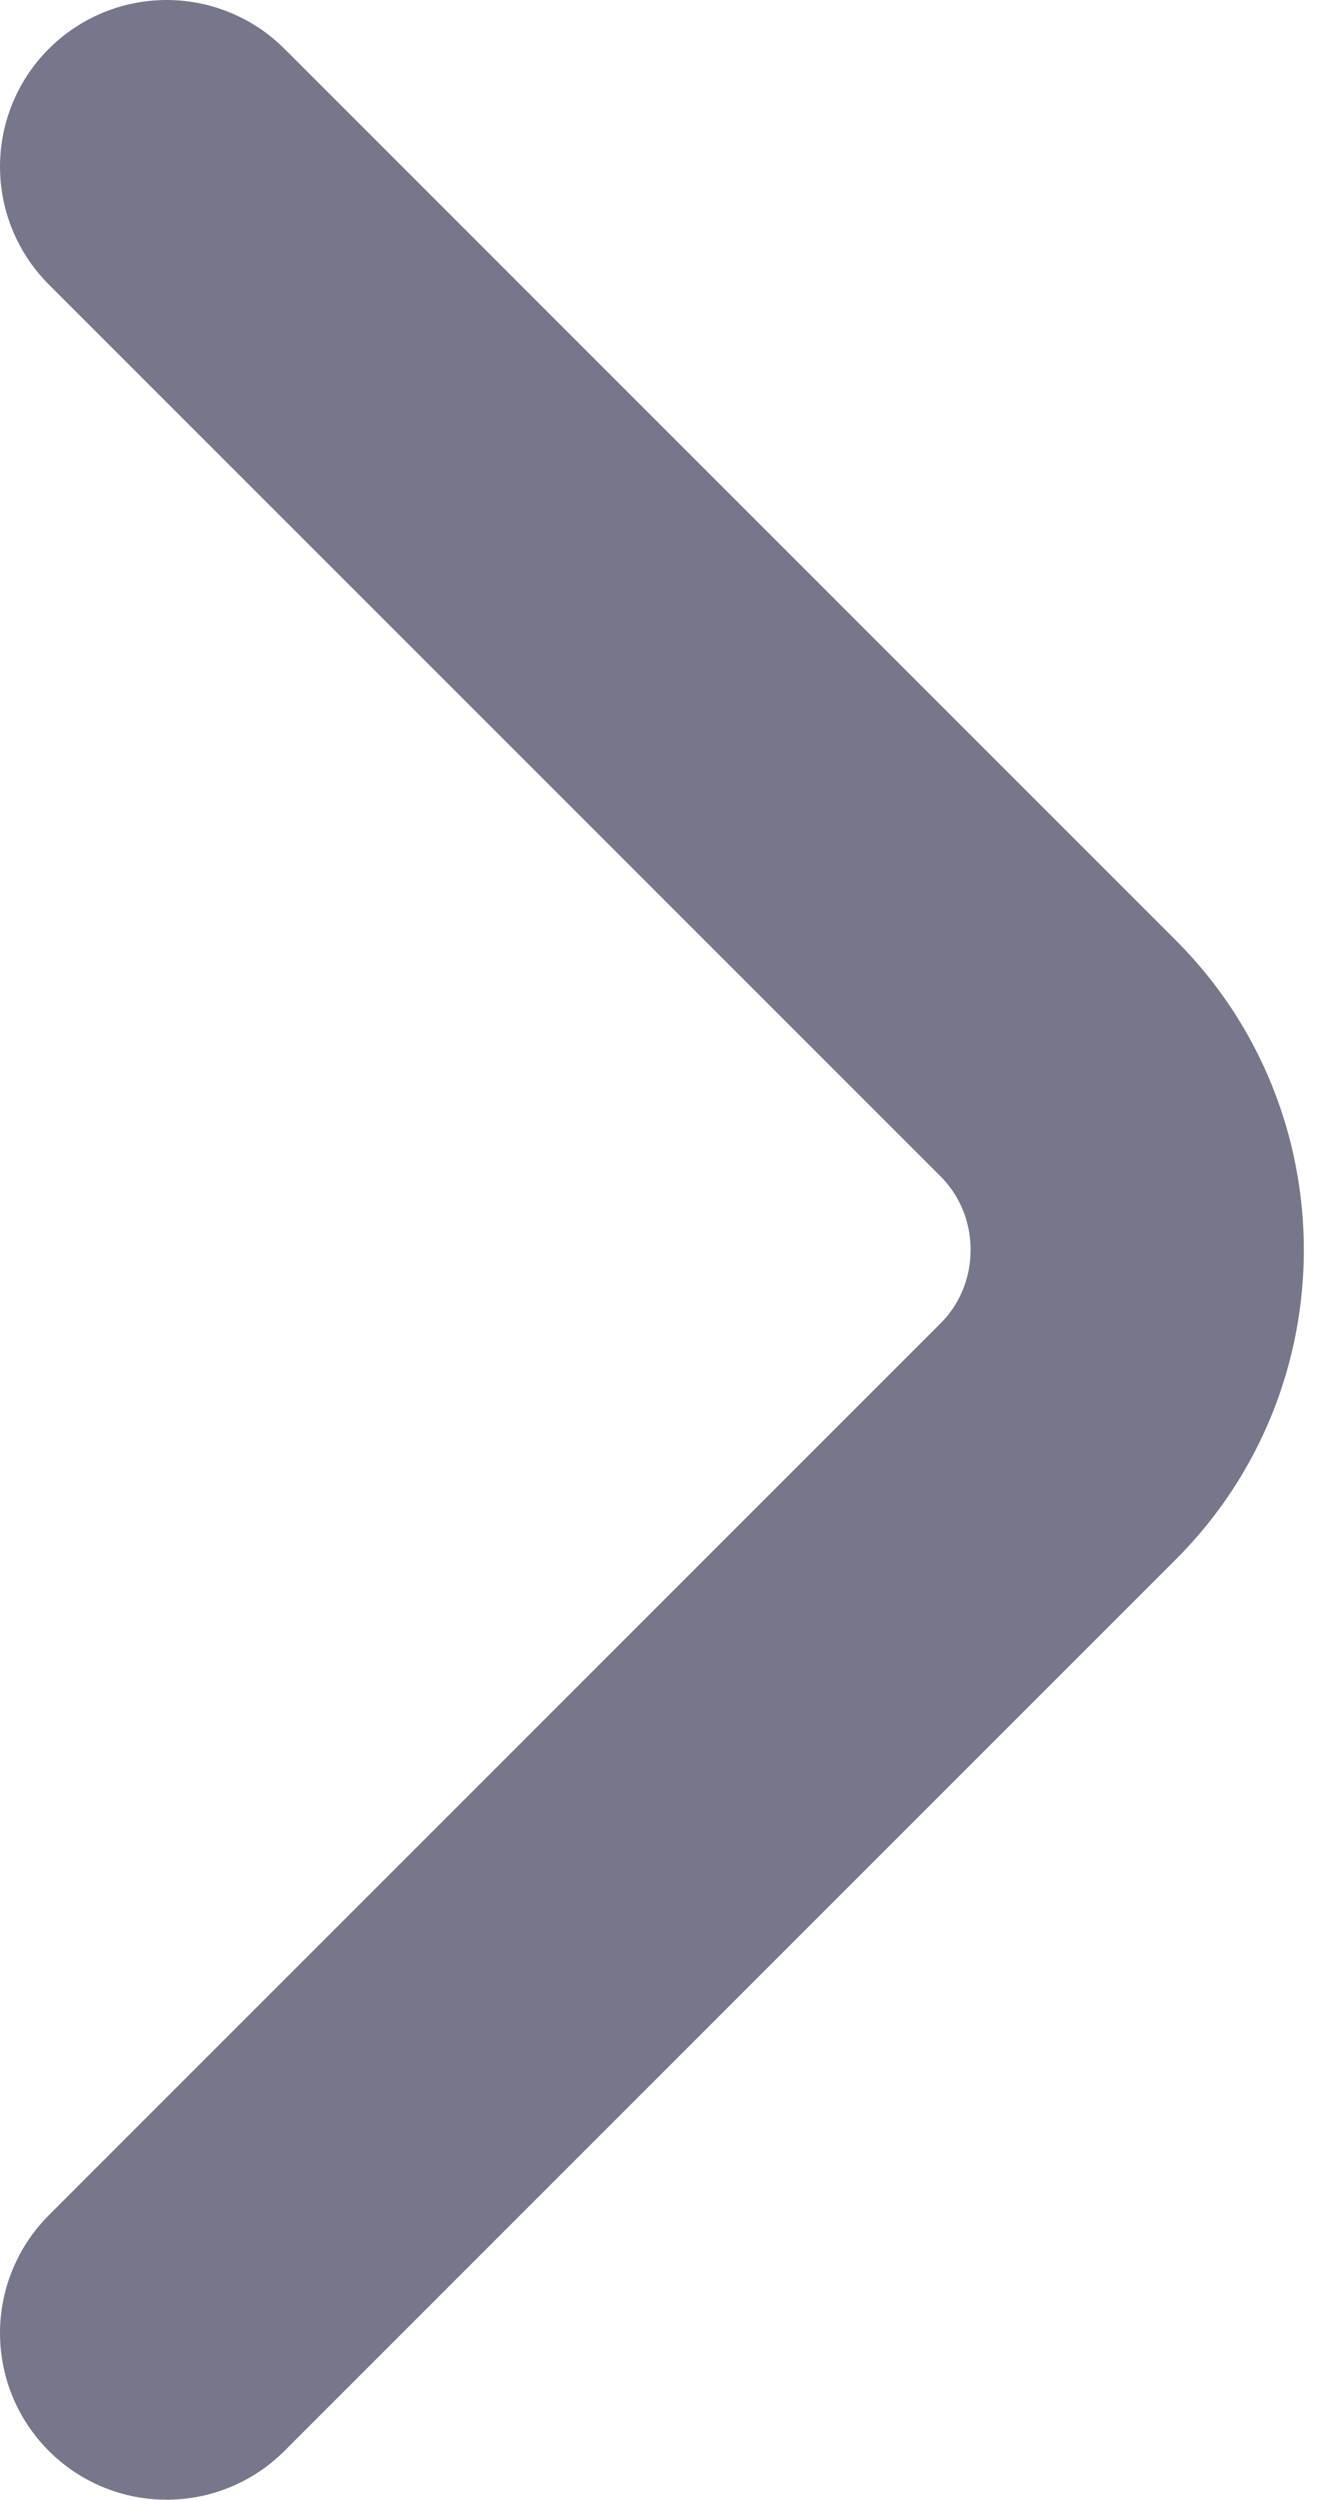 <svg width="8" height="15" viewBox="0 0 8 15" fill="none" xmlns="http://www.w3.org/2000/svg">
<path d="M1 14L6.351 8.649C6.983 8.017 6.983 6.983 6.351 6.351L1 1" stroke="#77778B" stroke-width="2" stroke-miterlimit="10" stroke-linecap="round" stroke-linejoin="round"/>
</svg>
